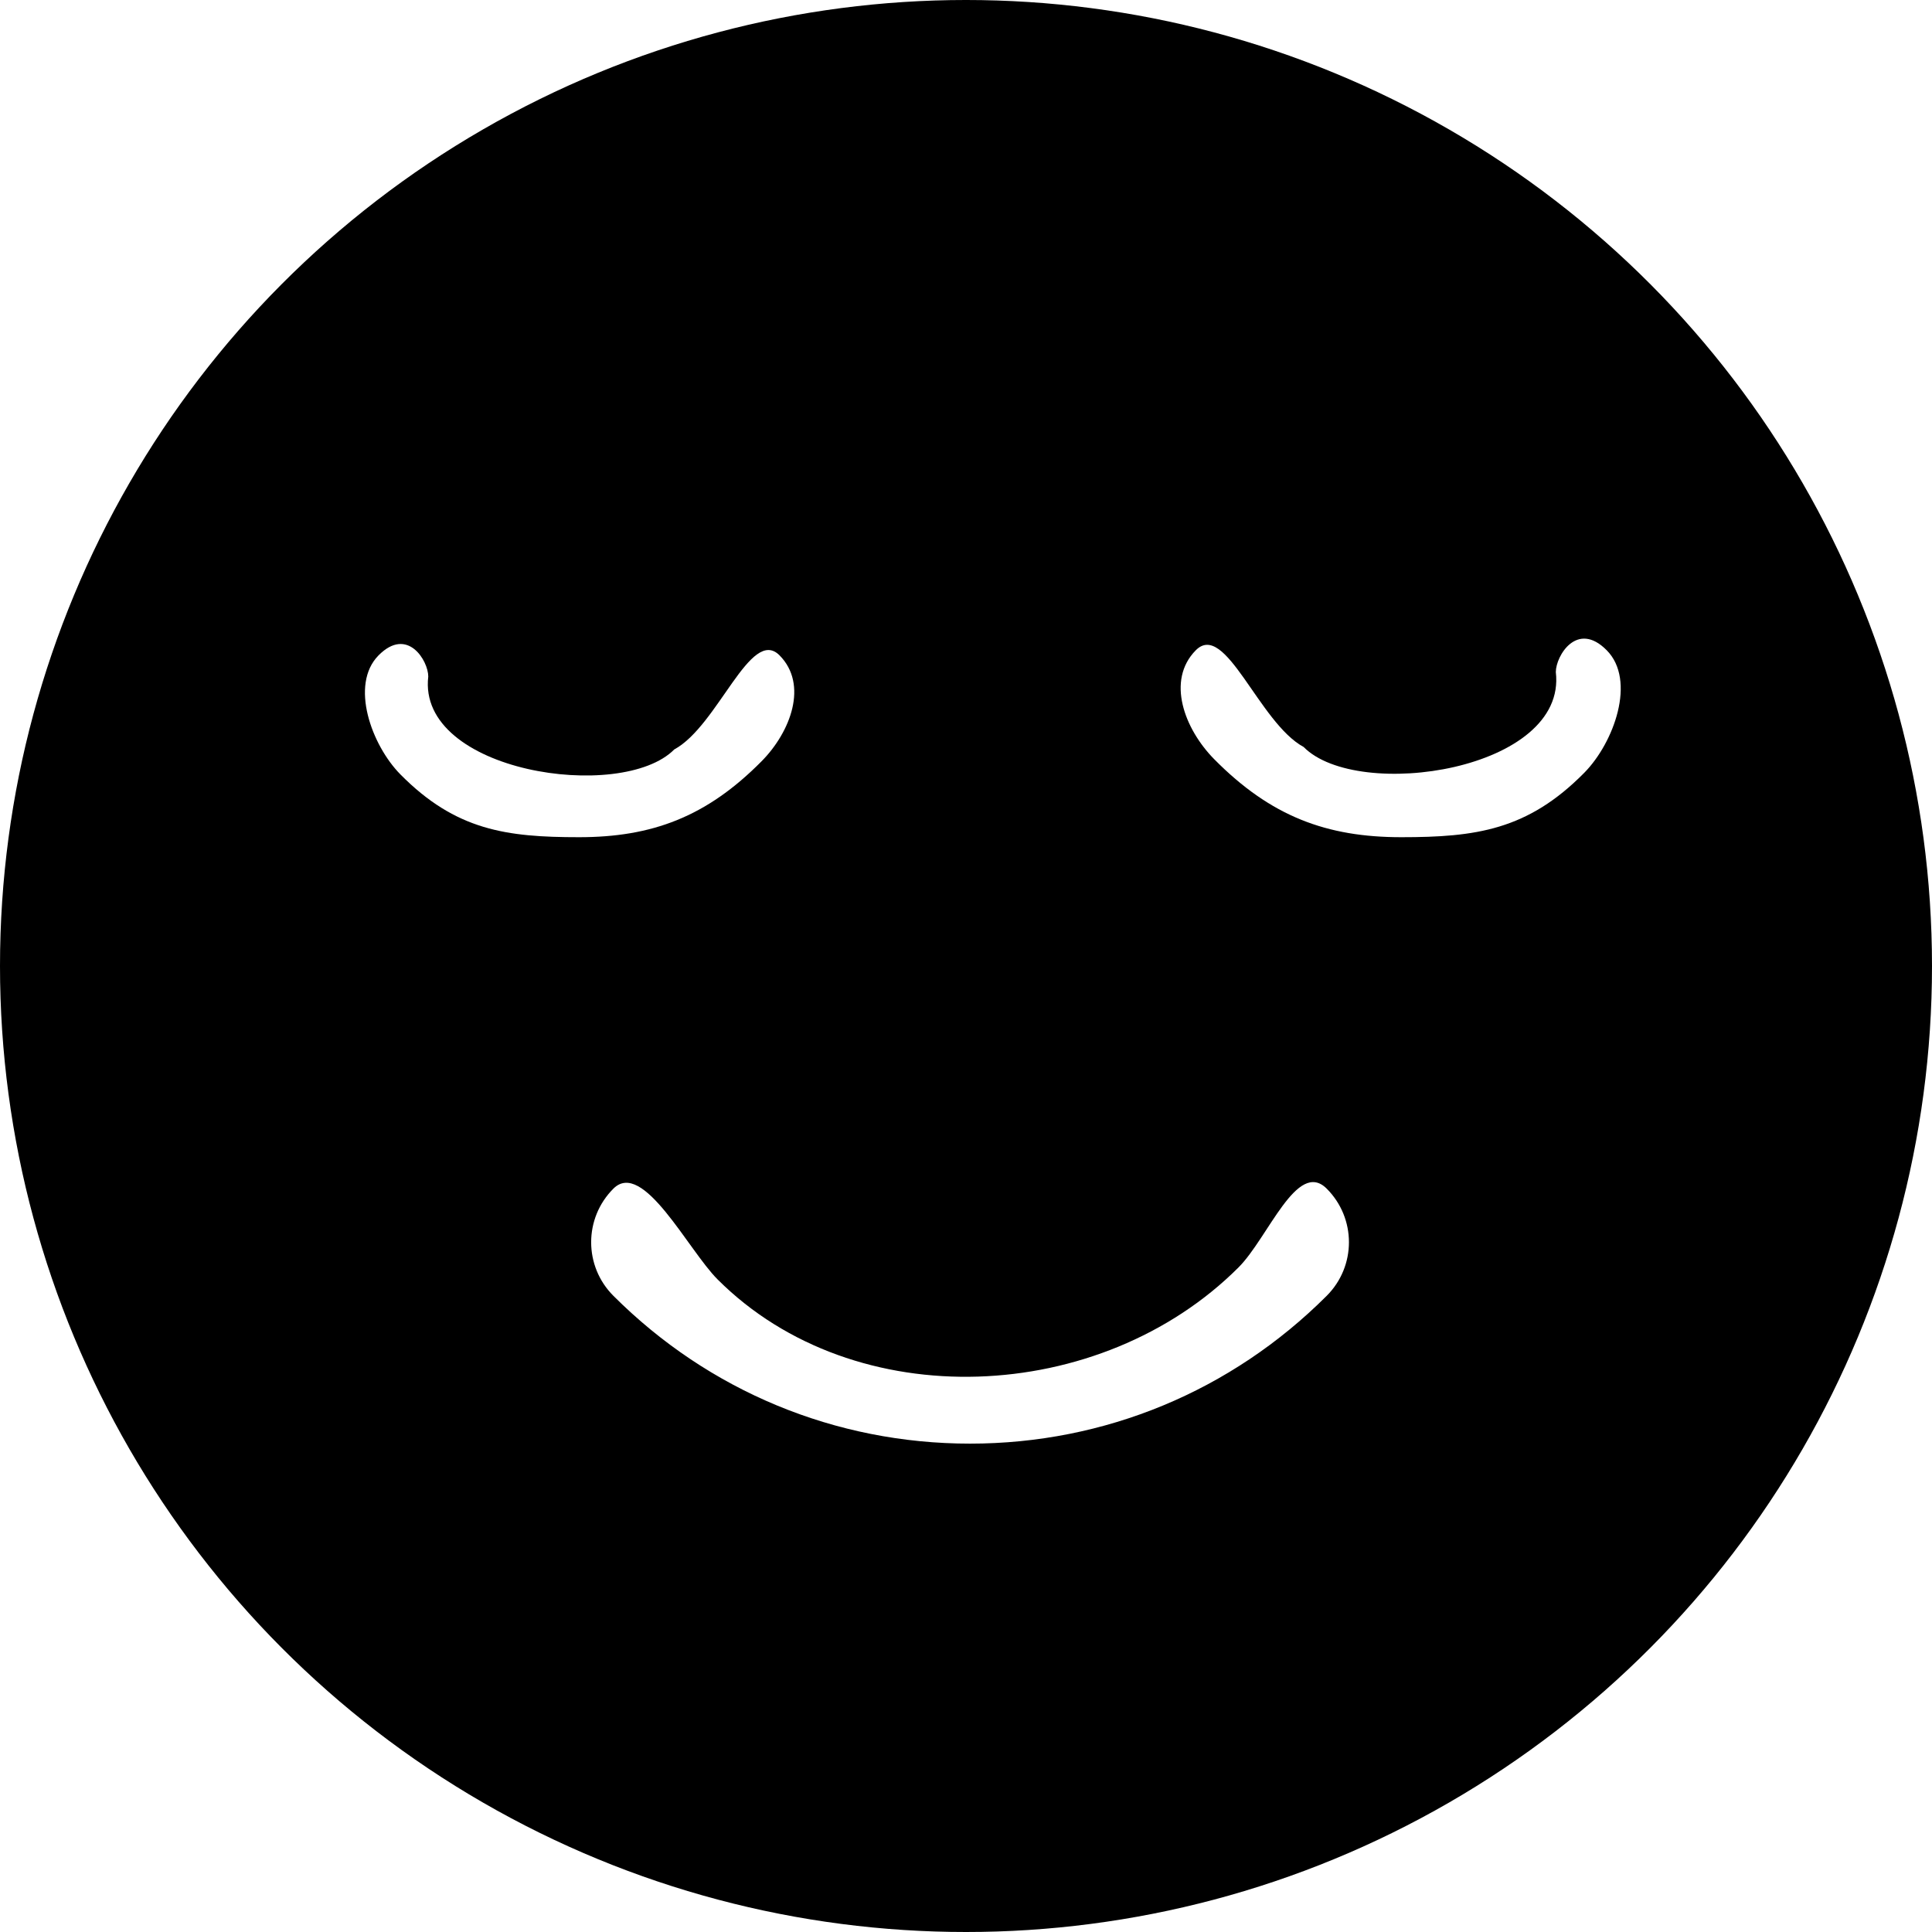 <svg width="360" height="360" viewBox="0 0 360 360" fill="none" xmlns="http://www.w3.org/2000/svg">
<rect x="0" y="0" width="360" height="360" fill="#808080" stroke="none"/>
<g clip-path="url(#clip0_45_16)">
<rect width="360" height="360" fill="white"/>
<circle cx="180" cy="180" r="180" fill="black"/>
<path d="M261.104 156C247.24 156 236.793 152.152 226.24 141.454C220.709 135.846 217.278 126.783 222.81 121.175C228.341 115.568 234.577 134.686 242.914 139.189C253 149.415 292.076 143.538 289.904 125.226C289.904 122.224 293.867 115.568 299.398 121.175C304.93 126.783 300.741 138.383 295.21 143.991C284.656 154.689 274.967 156 261.104 156Z" fill="white"/>
<path d="M107.899 156C121.424 156 131.616 152.256 141.912 141.847C147.309 136.391 150.655 127.572 145.259 122.117C139.862 116.661 133.779 135.262 125.645 139.644C115.805 149.593 77.682 143.875 79.801 126.058C79.801 123.137 75.934 116.661 70.538 122.117C65.142 127.572 69.228 138.859 74.625 144.315C84.921 154.725 94.373 156 107.899 156Z" fill="white"/>
<path d="M180.754 269C155.664 269 132.057 259.215 114.294 241.453C108.774 235.932 108.774 227.009 114.294 221.488C119.815 215.968 128.191 232.878 133.711 238.399C159.352 264.04 205.144 261.8 230.785 236.159C236.305 230.638 241.694 215.968 247.215 221.488C252.735 227.009 252.735 235.932 247.215 241.453C229.452 259.215 205.845 269 180.754 269Z" fill="white"/>
</g>
<defs>
<clipPath id="clip0_45_16">
<rect width="360" height="360" fill="white"/>
</clipPath>
</defs>
</svg>
